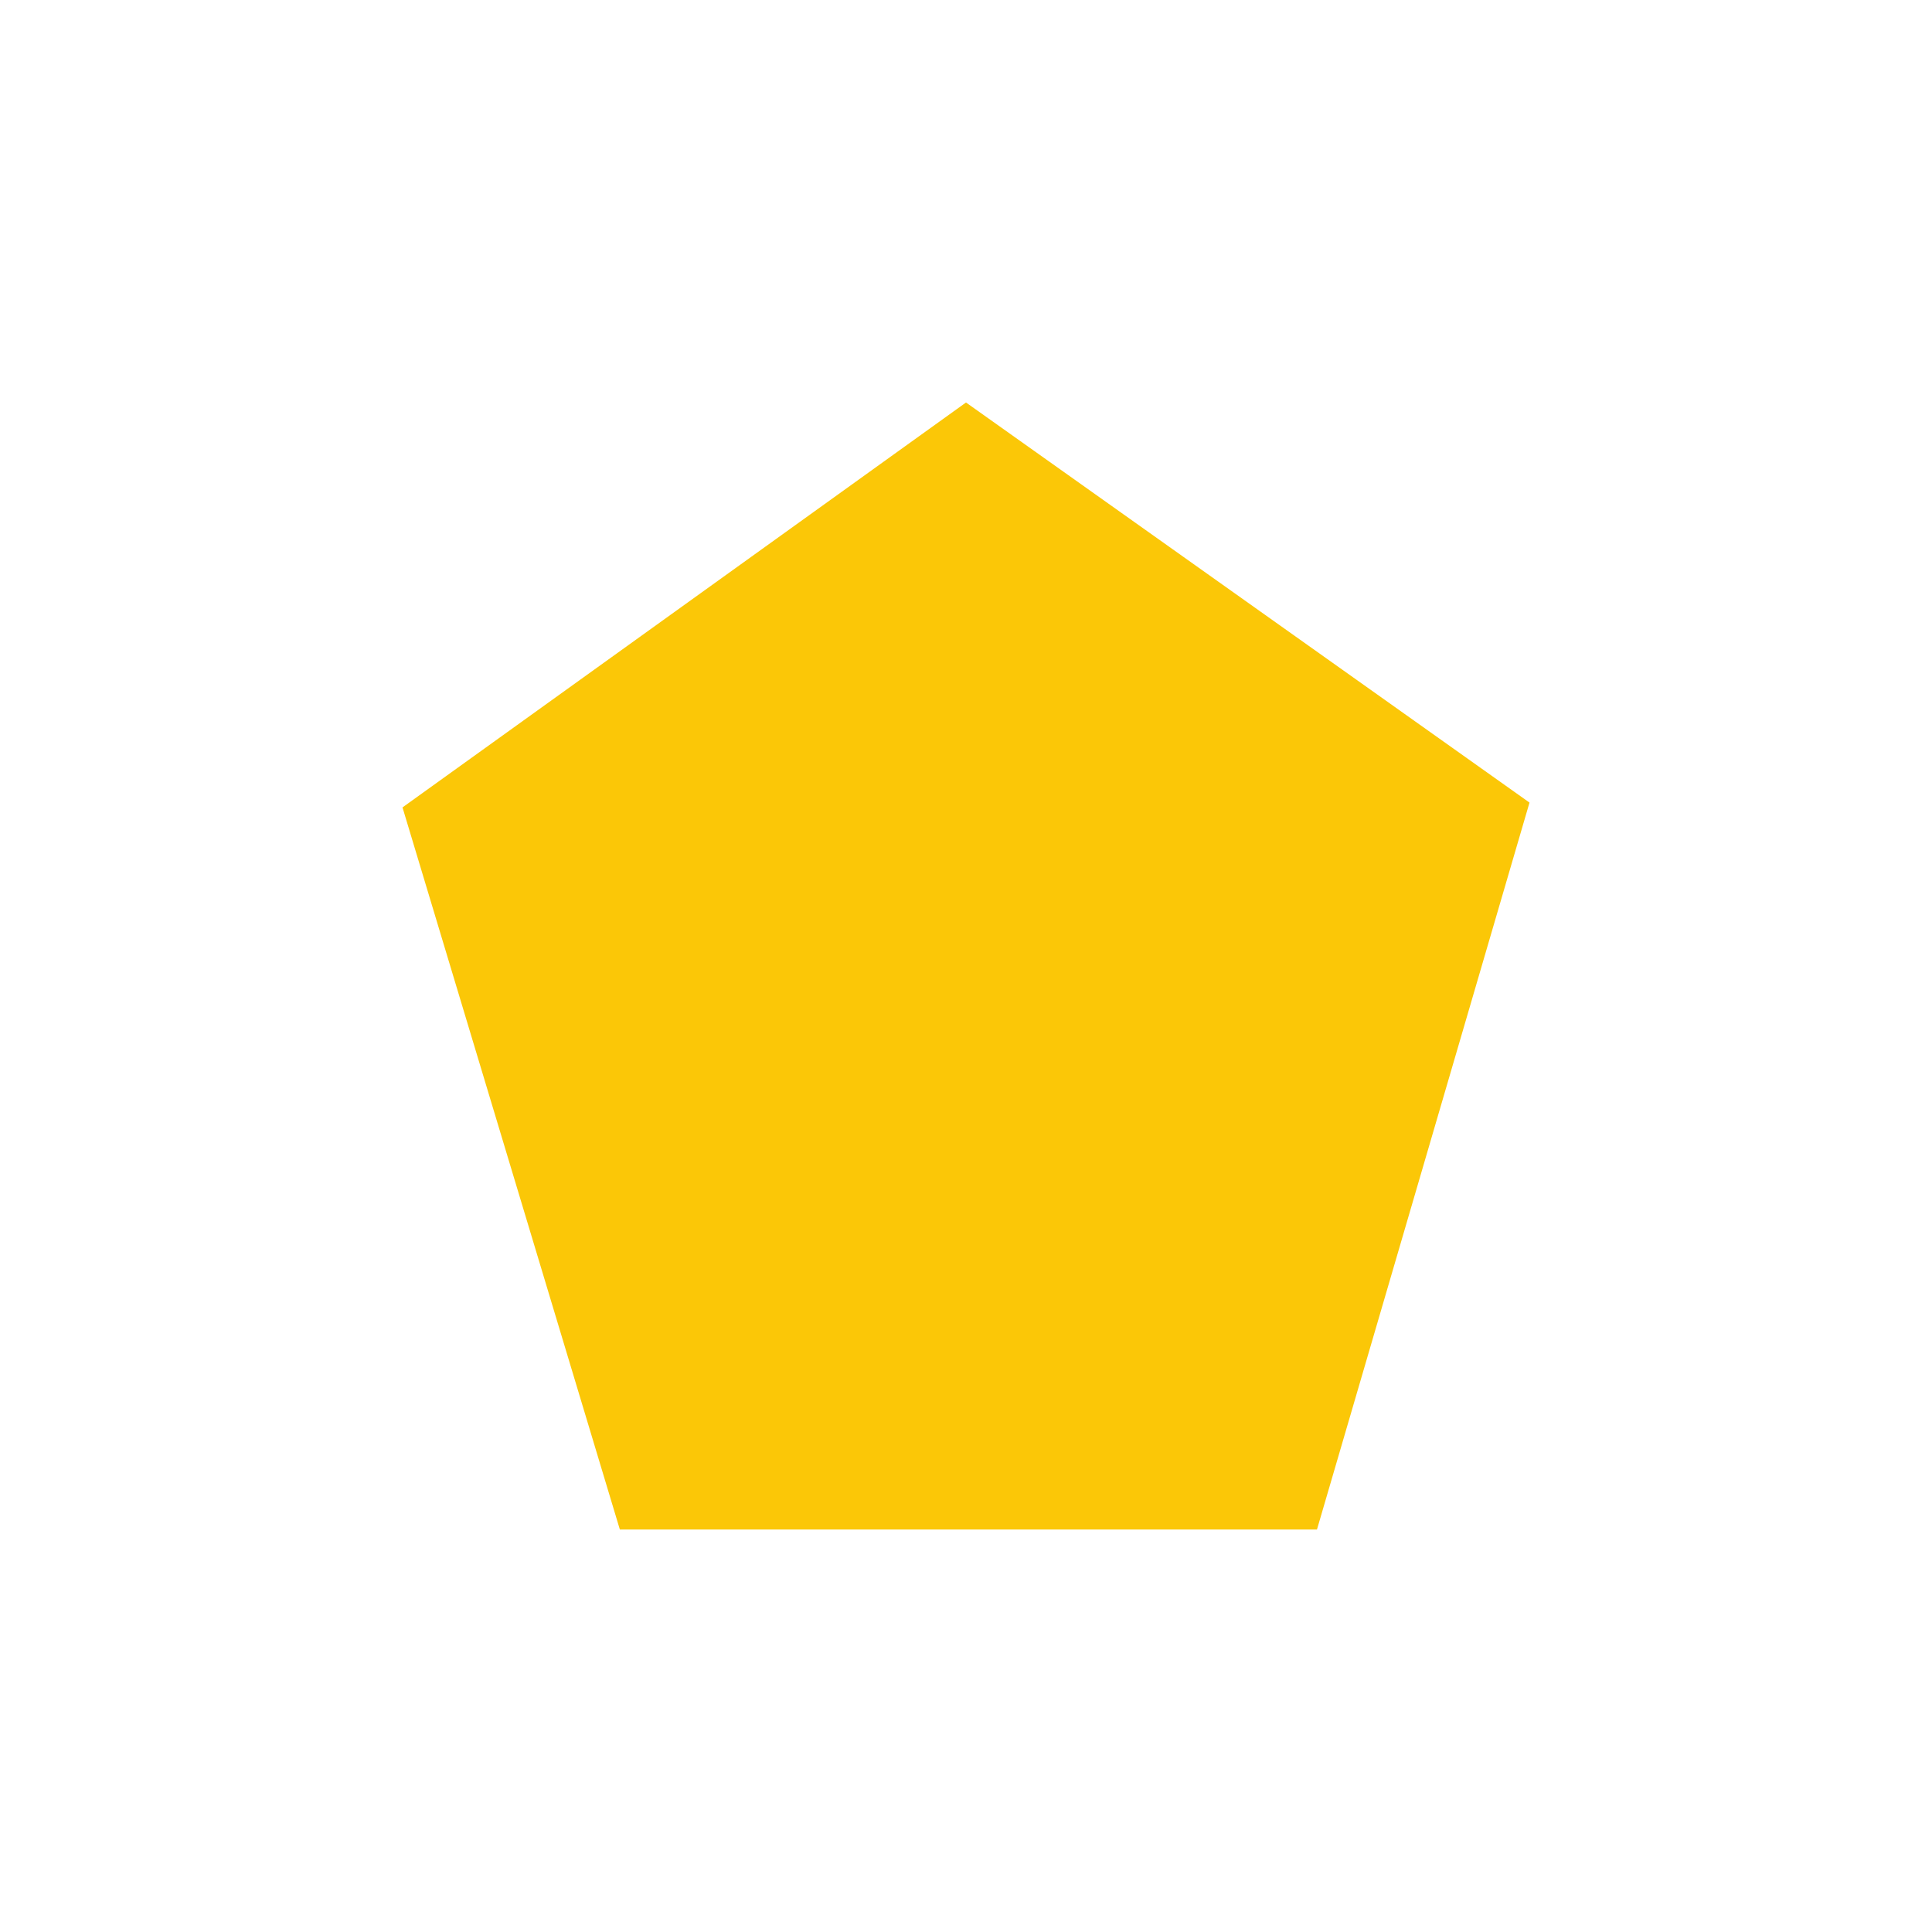 <svg xmlns="http://www.w3.org/2000/svg" width="24" height="24"><defs><style id="current-color-scheme"></style></defs><path d="M12 5l-7 5.03L7.7 19h8.66L19 9.97 12 5z" fill="currentColor" color="#fbc707"/></svg>

